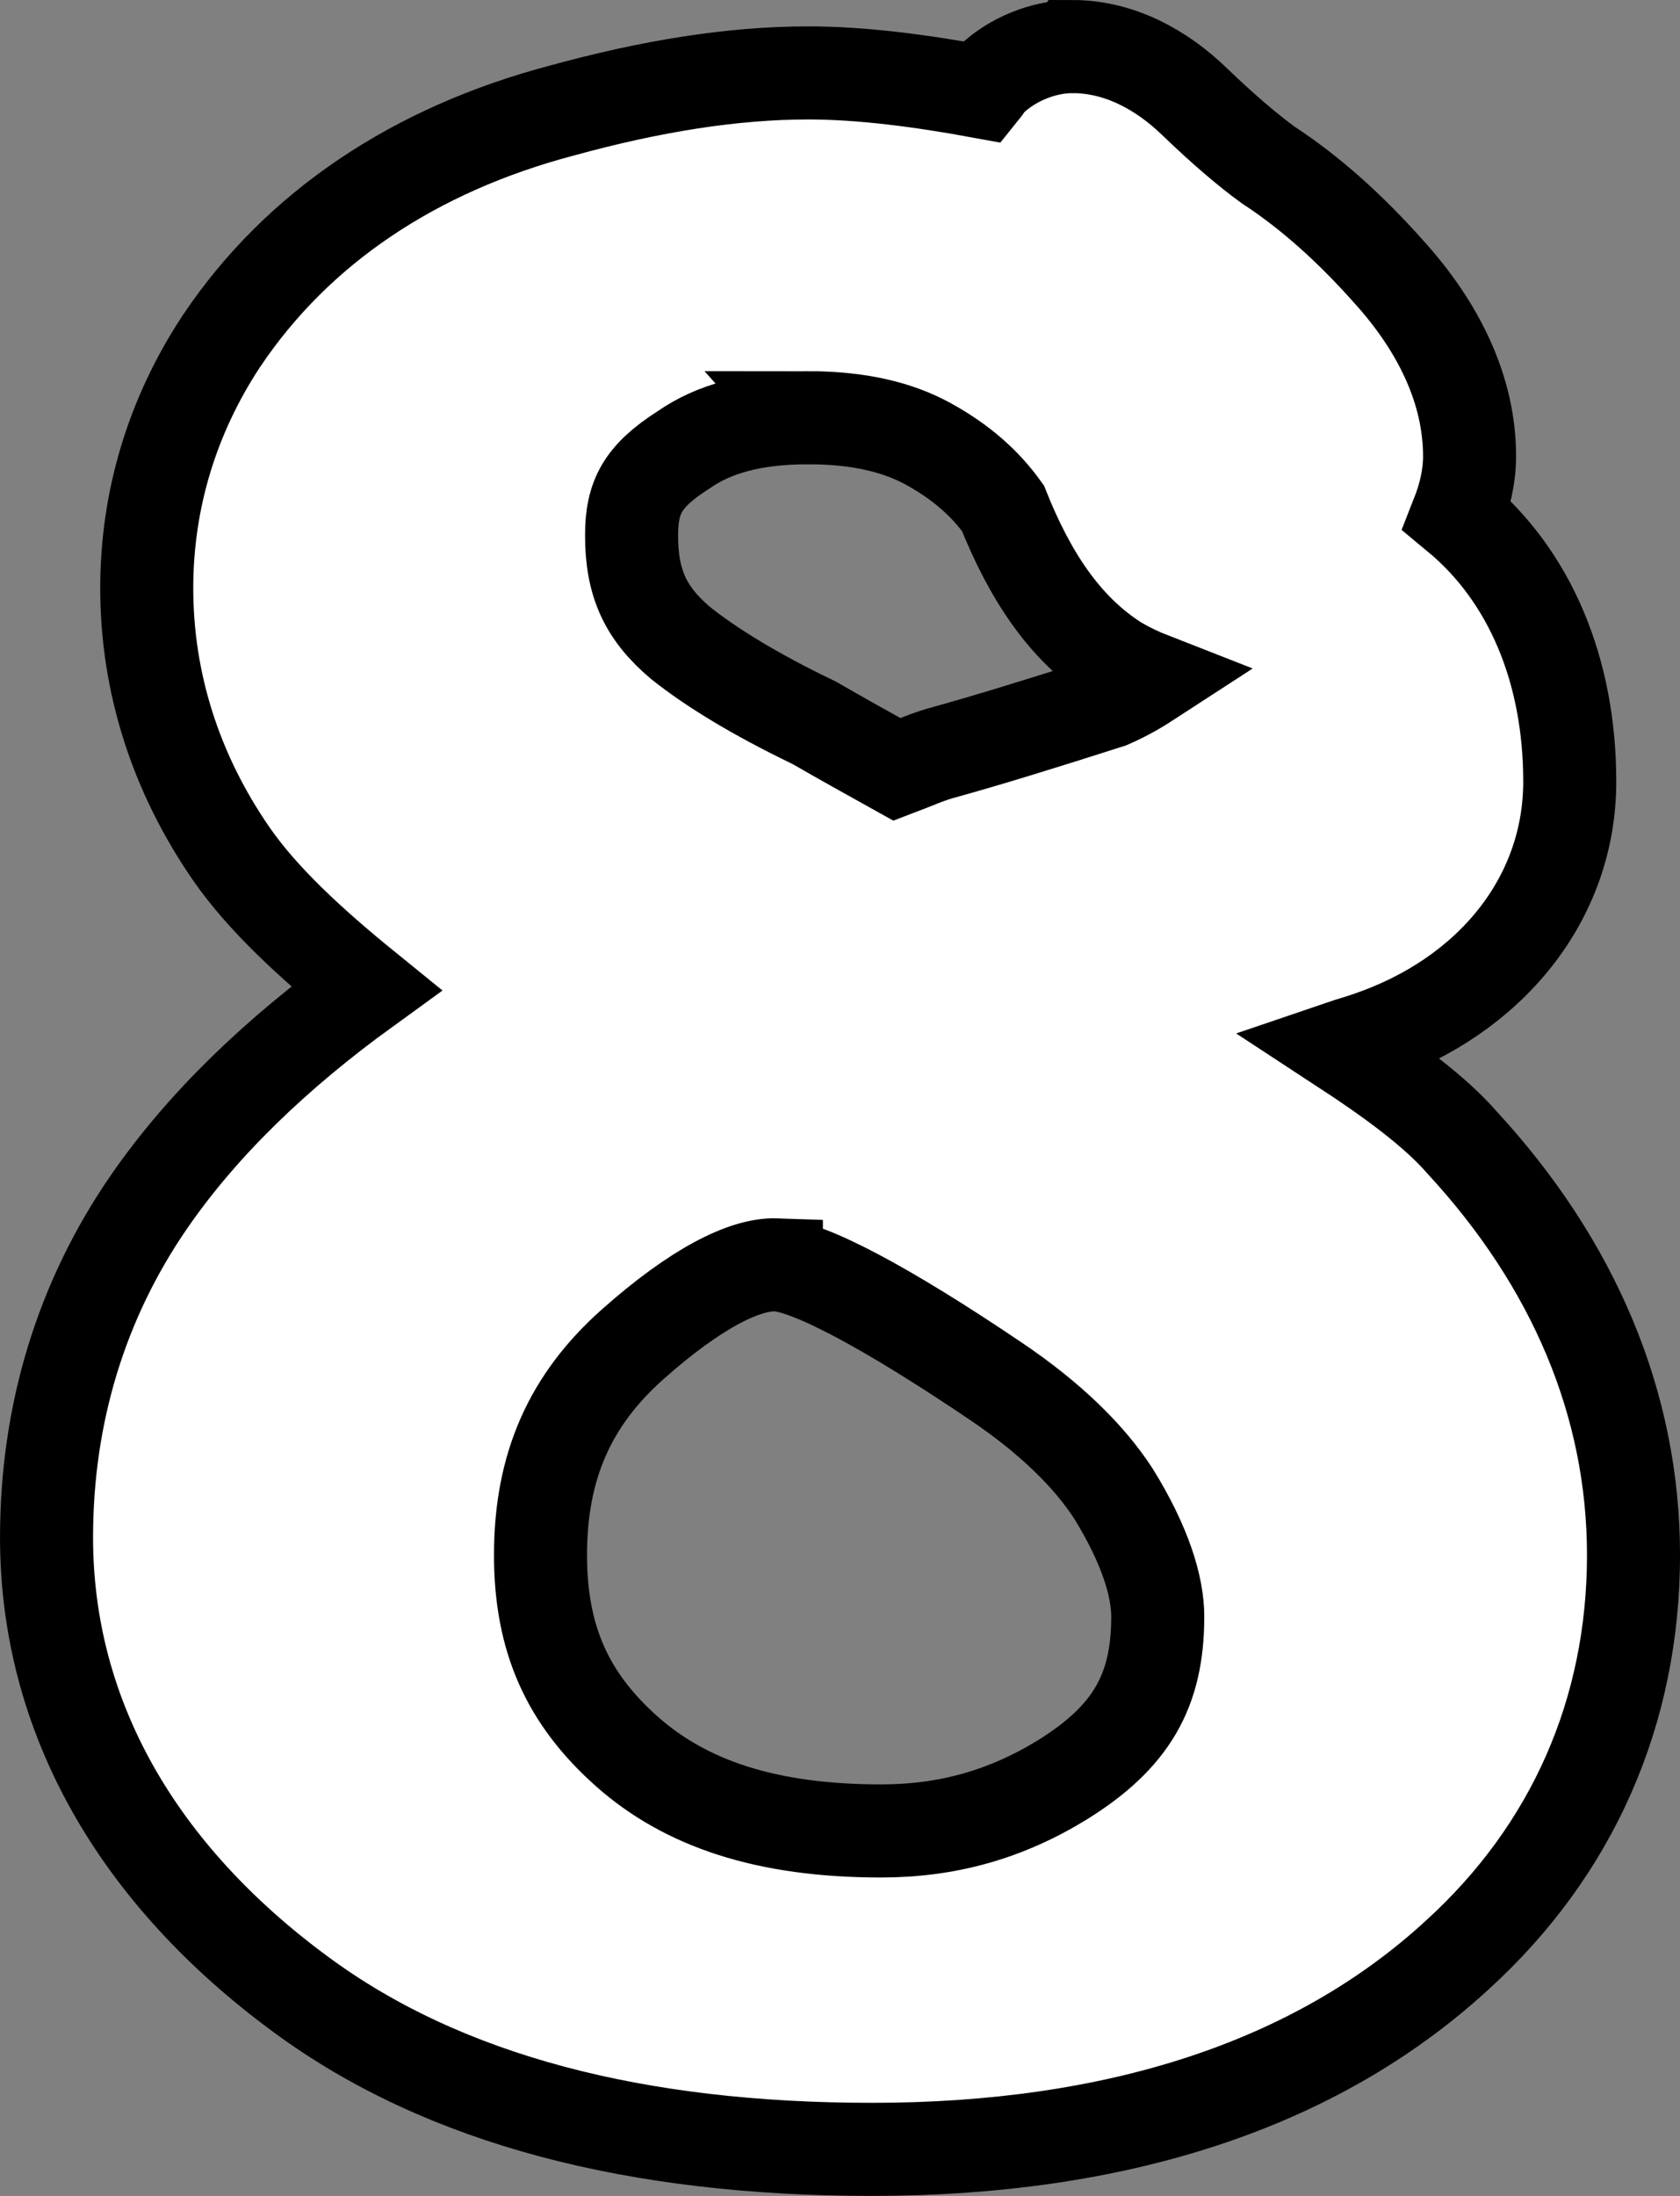 <svg version="1.1" xmlns="http://www.w3.org/2000/svg" xmlns:xlink="http://www.w3.org/1999/xlink" width="72.228" height="94.356" viewBox="0,0,72.228,94.356"><rect x="0" y="0" width="72.228" height="94.356" fill="#808080" stroke="none"/><g transform="translate(-203.993,-89.011)"><g data-paper-data="{&quot;isPaintingLayer&quot;:true}" fill="#ffffff" fill-rule="nonzero" stroke="#000000" stroke-width="4" stroke-linecap="butt" stroke-linejoin="miter" stroke-miterlimit="4" stroke-dasharray="" stroke-dashoffset="0" style="mix-blend-mode: normal"><path d="M250.094,91.011c2.038,0 3.845,1.007 5.241,2.353c1.229,1.185 2.308,2.103 3.191,2.743c1.805,1.179 3.516,2.716 5.18,4.587c2.144,2.369 3.468,5.075 3.468,7.923c0,0.874 -0.208,1.731 -0.53,2.547c3.153,2.611 4.837,6.696 4.837,11.428c0,5.044 -3.42,9.238 -8.637,11.017c-0.473,0.166 -0.732,0.226 -1.178,0.378c2.219,1.451 4.033,2.793 5.175,4.105c4.811,5.204 7.381,11.254 7.381,17.736c0,6.72 -2.614,12.678 -7.59,17.198c-6.132,5.629 -14.714,8.34 -25.153,8.34c-10.088,0 -18.364,-2.109 -24.517,-6.63c-7.068,-5.181 -10.968,-11.977 -10.968,-19.663c0,-5.289 1.484,-10.194 4.417,-14.438c2.284,-3.305 5.428,-6.336 9.321,-9.154c-2.405,-1.951 -4.467,-3.861 -5.796,-5.784c-2.385,-3.451 -3.634,-7.342 -3.634,-11.415c0,-3.79 1.094,-7.406 3.207,-10.609l0.006,-0.009l0.006,-0.008c3.275,-4.882 8.324,-8.233 14.628,-9.895c3.845,-1.058 7.361,-1.617 10.588,-1.617c2.274,0 4.795,0.325 7.459,0.814c0.144,-0.177 0.245,-0.371 0.417,-0.537c0.86,-0.83 2.212,-1.409 3.48,-1.409zM238.737,106.961c-2.42,0 -4.089,0.508 -5.315,1.353l-0.04,0.027l-0.04,0.025c-1.713,1.102 -2.196,1.996 -2.196,3.651c0,2.06 0.605,3.347 2.092,4.611c1.315,1.052 3.206,2.209 5.658,3.391l0.102,0.05l0.099,0.056c0.955,0.553 2.211,1.252 3.464,1.949c0.702,-0.265 1.394,-0.589 2.11,-0.762l-0.096,0.024c1.709,-0.471 4.13,-1.21 7.124,-2.17c0.772,-0.337 1.306,-0.667 1.795,-0.985c-0.487,-0.19 -0.96,-0.416 -1.411,-0.677l-0.061,-0.036l-0.059,-0.037c-2.23,-1.434 -3.709,-3.727 -4.852,-6.585c-0.76,-1.056 -1.773,-1.969 -3.197,-2.754c-1.296,-0.714 -2.965,-1.132 -5.178,-1.132zM237.372,143.359c-1.366,-0.048 -3.487,1.024 -6.173,3.409c-2.686,2.385 -3.968,5.225 -3.968,9.061c0,3.604 1.163,6.185 3.732,8.456c2.494,2.205 5.946,3.399 10.907,3.399c2.856,0 5.371,-0.707 7.792,-2.192c2.973,-1.846 4.106,-3.831 4.106,-7.018c0,-1.29 -0.538,-3.078 -1.911,-5.293c-1.04,-1.597 -2.685,-3.224 -5.04,-4.814c-4.759,-3.213 -8.079,-4.959 -9.445,-5.007z"/></g></g></svg>